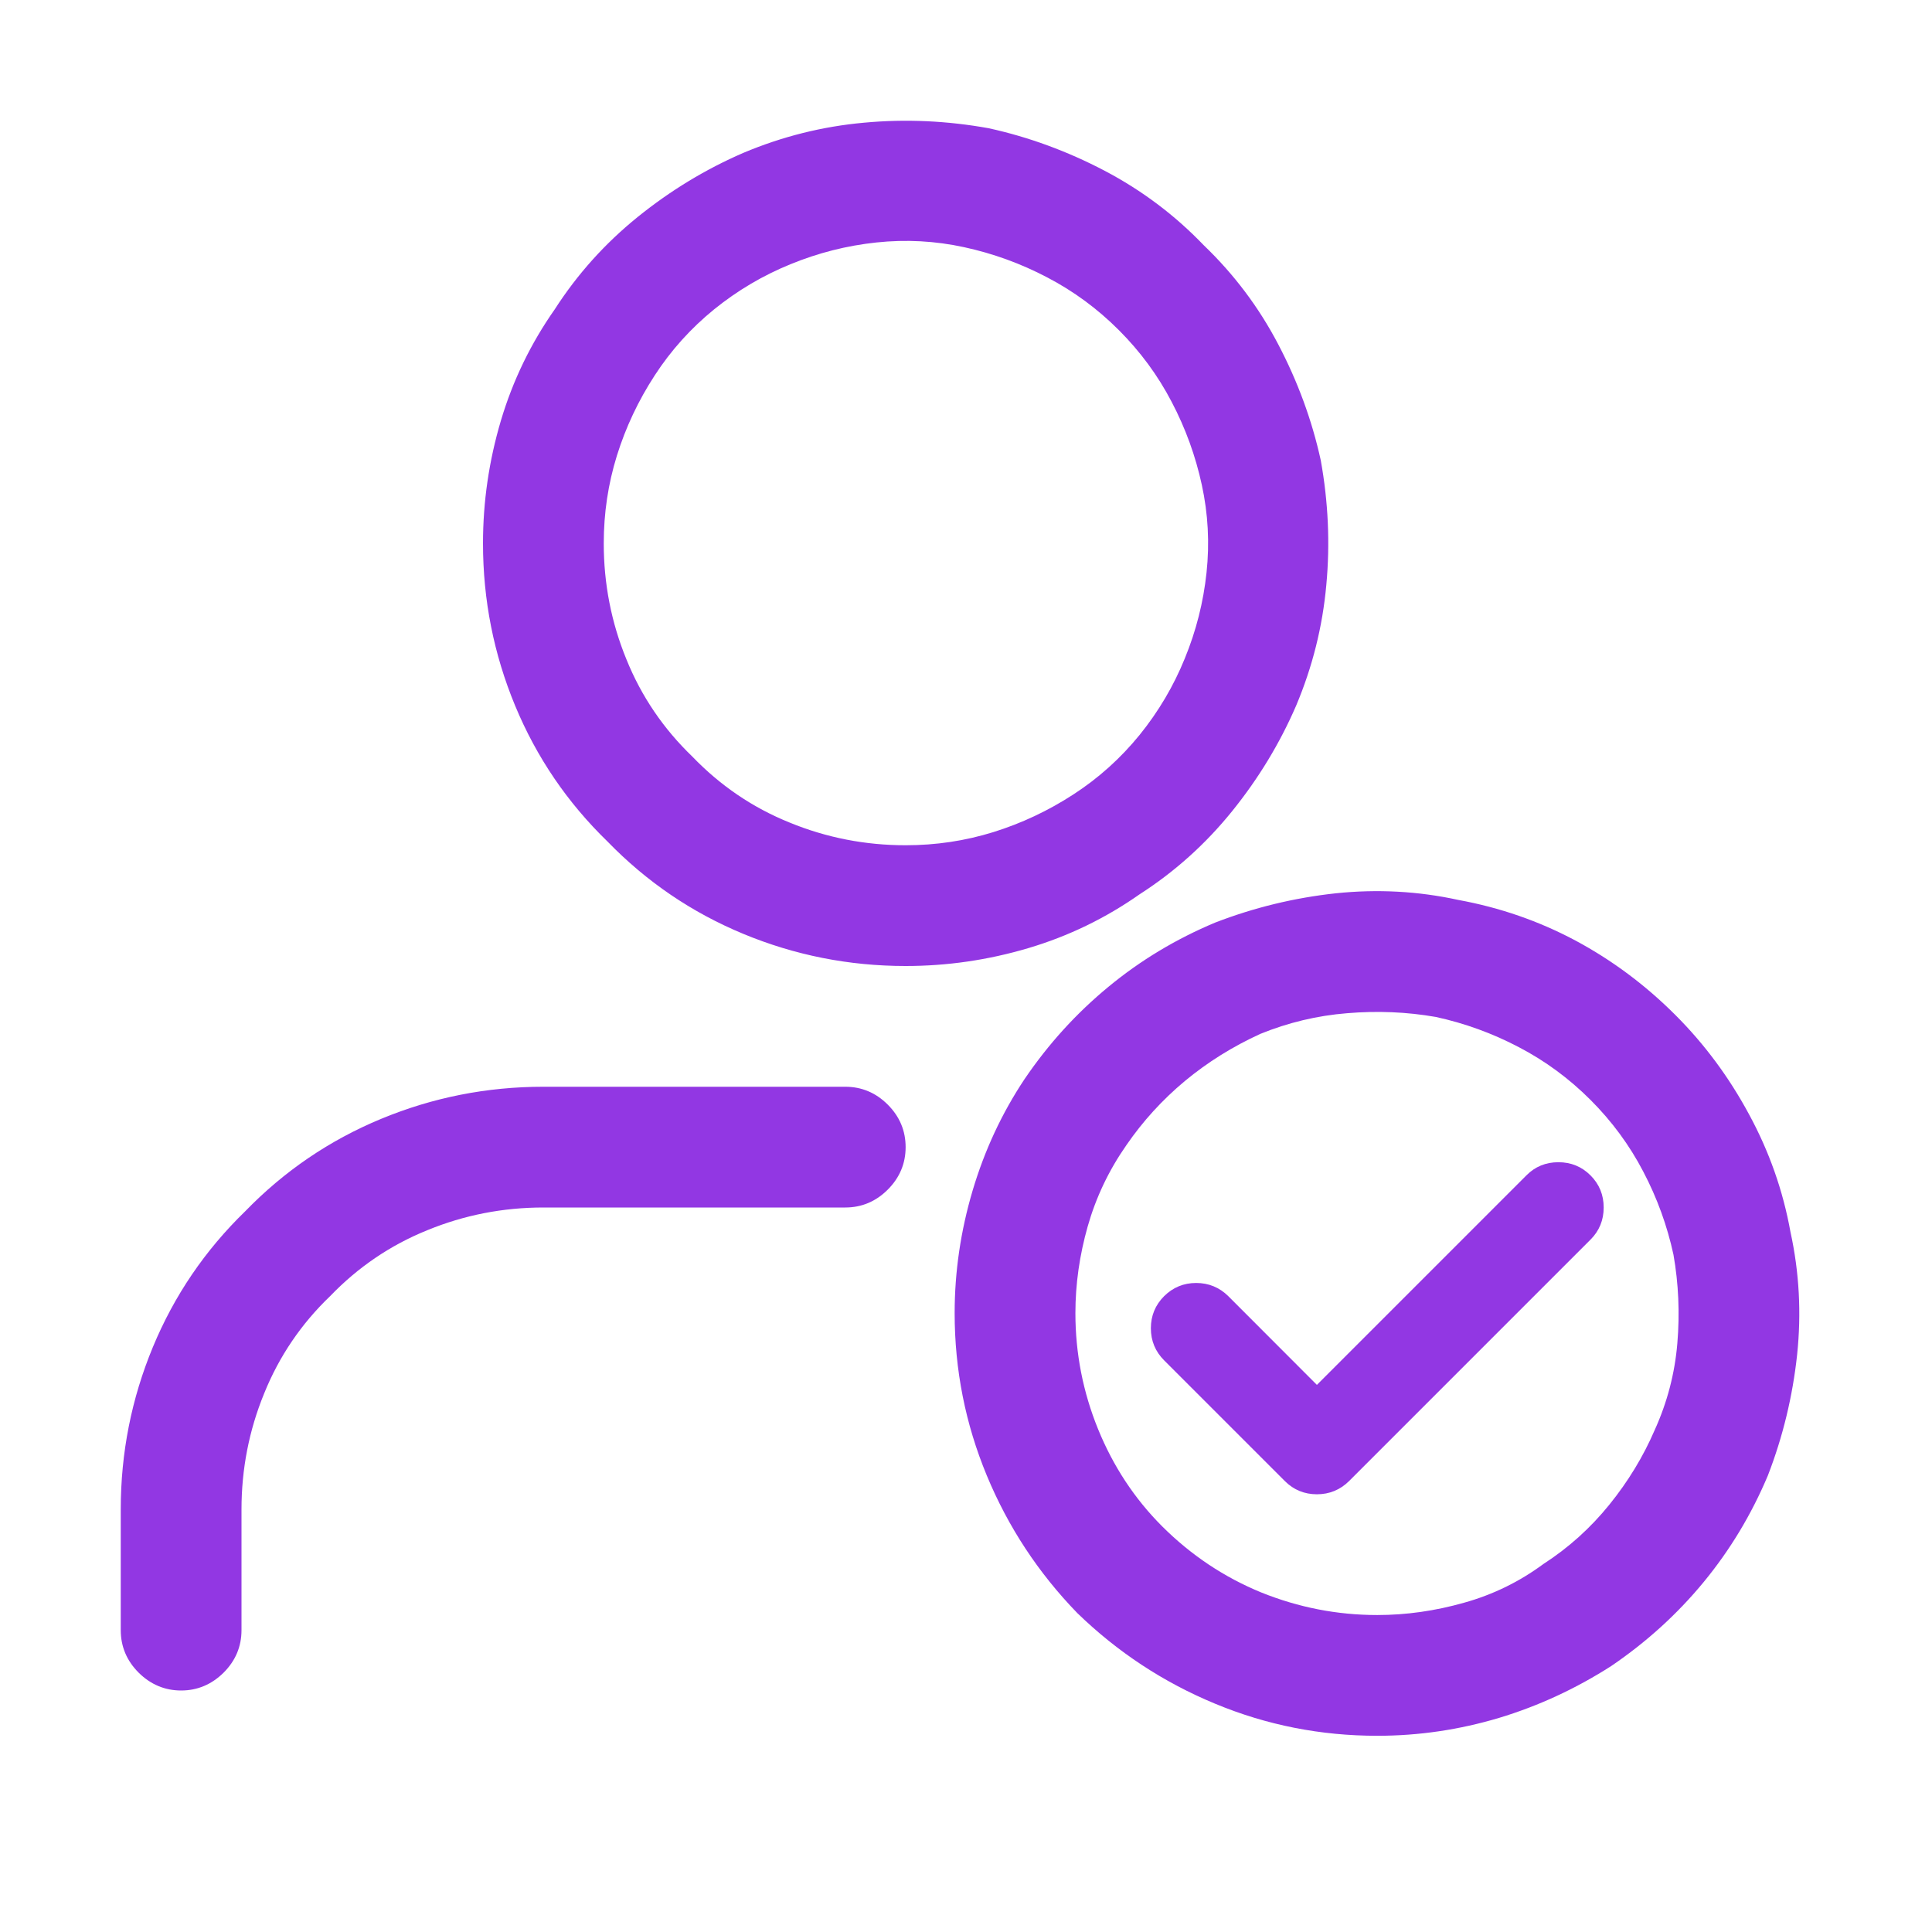 <svg width="16" height="16" viewBox="0 0 16 16" fill="none" xmlns="http://www.w3.org/2000/svg">
<path d="M6.156 1.266C6.479 1.13 6.812 1.047 7.156 1.016C7.5 0.984 7.844 1 8.188 1.062C8.521 1.135 8.841 1.253 9.148 1.414C9.456 1.576 9.729 1.781 9.969 2.031C10.219 2.271 10.425 2.544 10.586 2.852C10.747 3.159 10.865 3.479 10.938 3.812C11 4.156 11.016 4.5 10.984 4.844C10.953 5.188 10.87 5.521 10.734 5.844C10.599 6.156 10.422 6.448 10.203 6.719C9.984 6.99 9.729 7.219 9.438 7.406C9.156 7.604 8.849 7.753 8.516 7.852C8.182 7.951 7.844 8 7.5 8C7.031 8 6.583 7.911 6.156 7.734C5.729 7.557 5.354 7.302 5.031 6.969C4.698 6.646 4.443 6.271 4.266 5.844C4.089 5.417 4 4.969 4 4.5C4 4.156 4.049 3.818 4.148 3.484C4.247 3.151 4.396 2.844 4.594 2.562C4.781 2.271 5.01 2.016 5.281 1.797C5.552 1.578 5.844 1.401 6.156 1.266ZM7.5 7C7.75 7 7.992 6.964 8.227 6.891C8.461 6.818 8.682 6.714 8.891 6.578C9.099 6.443 9.281 6.279 9.438 6.086C9.594 5.893 9.719 5.682 9.812 5.453C9.906 5.224 9.966 4.987 9.992 4.742C10.018 4.497 10.005 4.255 9.953 4.016C9.901 3.776 9.818 3.547 9.703 3.328C9.589 3.109 9.443 2.911 9.266 2.734C9.089 2.557 8.891 2.411 8.672 2.297C8.453 2.182 8.224 2.099 7.984 2.047C7.745 1.995 7.503 1.982 7.258 2.008C7.013 2.034 6.776 2.094 6.547 2.188C6.318 2.281 6.107 2.406 5.914 2.562C5.721 2.719 5.557 2.901 5.422 3.109C5.286 3.318 5.182 3.539 5.109 3.773C5.036 4.008 5 4.25 5 4.5C5 4.833 5.062 5.154 5.188 5.461C5.312 5.768 5.495 6.036 5.734 6.266C5.964 6.505 6.232 6.688 6.539 6.812C6.846 6.938 7.167 7 7.5 7ZM4.5 10C4.167 10 3.846 10.062 3.539 10.188C3.232 10.312 2.964 10.495 2.734 10.734C2.495 10.963 2.312 11.232 2.188 11.539C2.062 11.846 2 12.167 2 12.5V13.5C2 13.635 1.951 13.753 1.852 13.852C1.753 13.95 1.635 14 1.5 14C1.365 14 1.247 13.95 1.148 13.852C1.049 13.753 1 13.635 1 13.5V12.5C1 12.031 1.089 11.583 1.266 11.156C1.443 10.729 1.698 10.354 2.031 10.031C2.354 9.698 2.729 9.443 3.156 9.266C3.583 9.089 4.031 9 4.5 9H7C7.135 9 7.253 9.049 7.352 9.148C7.451 9.247 7.5 9.365 7.5 9.5C7.5 9.635 7.451 9.753 7.352 9.852C7.253 9.951 7.135 10 7 10H4.5ZM10.062 7.641C10.385 7.516 10.719 7.435 11.062 7.398C11.406 7.362 11.745 7.38 12.078 7.453C12.422 7.516 12.745 7.628 13.047 7.789C13.349 7.951 13.625 8.156 13.875 8.406C14.115 8.646 14.318 8.919 14.484 9.227C14.651 9.534 14.766 9.859 14.828 10.203C14.901 10.537 14.919 10.875 14.883 11.219C14.846 11.562 14.766 11.896 14.641 12.219C14.505 12.542 14.328 12.836 14.109 13.102C13.891 13.367 13.635 13.599 13.344 13.797C13.052 13.984 12.742 14.128 12.414 14.227C12.086 14.325 11.75 14.375 11.406 14.375C10.938 14.375 10.49 14.287 10.062 14.109C9.635 13.932 9.255 13.682 8.922 13.359C8.599 13.026 8.349 12.646 8.172 12.219C7.995 11.792 7.906 11.344 7.906 10.875C7.906 10.531 7.956 10.193 8.055 9.859C8.154 9.526 8.297 9.219 8.484 8.938C8.682 8.646 8.914 8.391 9.18 8.172C9.445 7.953 9.74 7.776 10.062 7.641ZM11.406 13.375C11.646 13.375 11.885 13.341 12.125 13.273C12.365 13.206 12.583 13.099 12.781 12.953C12.99 12.818 13.172 12.654 13.328 12.461C13.484 12.268 13.609 12.062 13.703 11.844C13.807 11.615 13.87 11.375 13.891 11.125C13.912 10.875 13.901 10.63 13.859 10.391C13.807 10.151 13.724 9.922 13.609 9.703C13.495 9.484 13.349 9.286 13.172 9.109C12.995 8.932 12.797 8.786 12.578 8.672C12.359 8.557 12.13 8.474 11.891 8.422C11.651 8.38 11.406 8.37 11.156 8.391C10.906 8.411 10.667 8.469 10.438 8.562C10.208 8.667 10 8.797 9.812 8.953C9.625 9.109 9.464 9.286 9.328 9.484C9.182 9.693 9.076 9.917 9.008 10.156C8.94 10.396 8.906 10.635 8.906 10.875C8.906 11.208 8.969 11.529 9.094 11.836C9.219 12.143 9.396 12.412 9.625 12.641C9.865 12.88 10.138 13.062 10.445 13.188C10.753 13.312 11.073 13.375 11.406 13.375ZM13.172 9.734C13.245 9.807 13.281 9.896 13.281 10C13.281 10.104 13.245 10.193 13.172 10.266L11.172 12.266C11.099 12.338 11.01 12.375 10.906 12.375C10.802 12.375 10.713 12.338 10.641 12.266L9.641 11.266C9.568 11.193 9.531 11.104 9.531 11C9.531 10.896 9.568 10.807 9.641 10.734C9.714 10.662 9.802 10.625 9.906 10.625C10.01 10.625 10.099 10.662 10.172 10.734L10.906 11.469L12.641 9.734C12.713 9.661 12.802 9.625 12.906 9.625C13.01 9.625 13.099 9.661 13.172 9.734Z" fill="#9237E3"/>
</svg>
